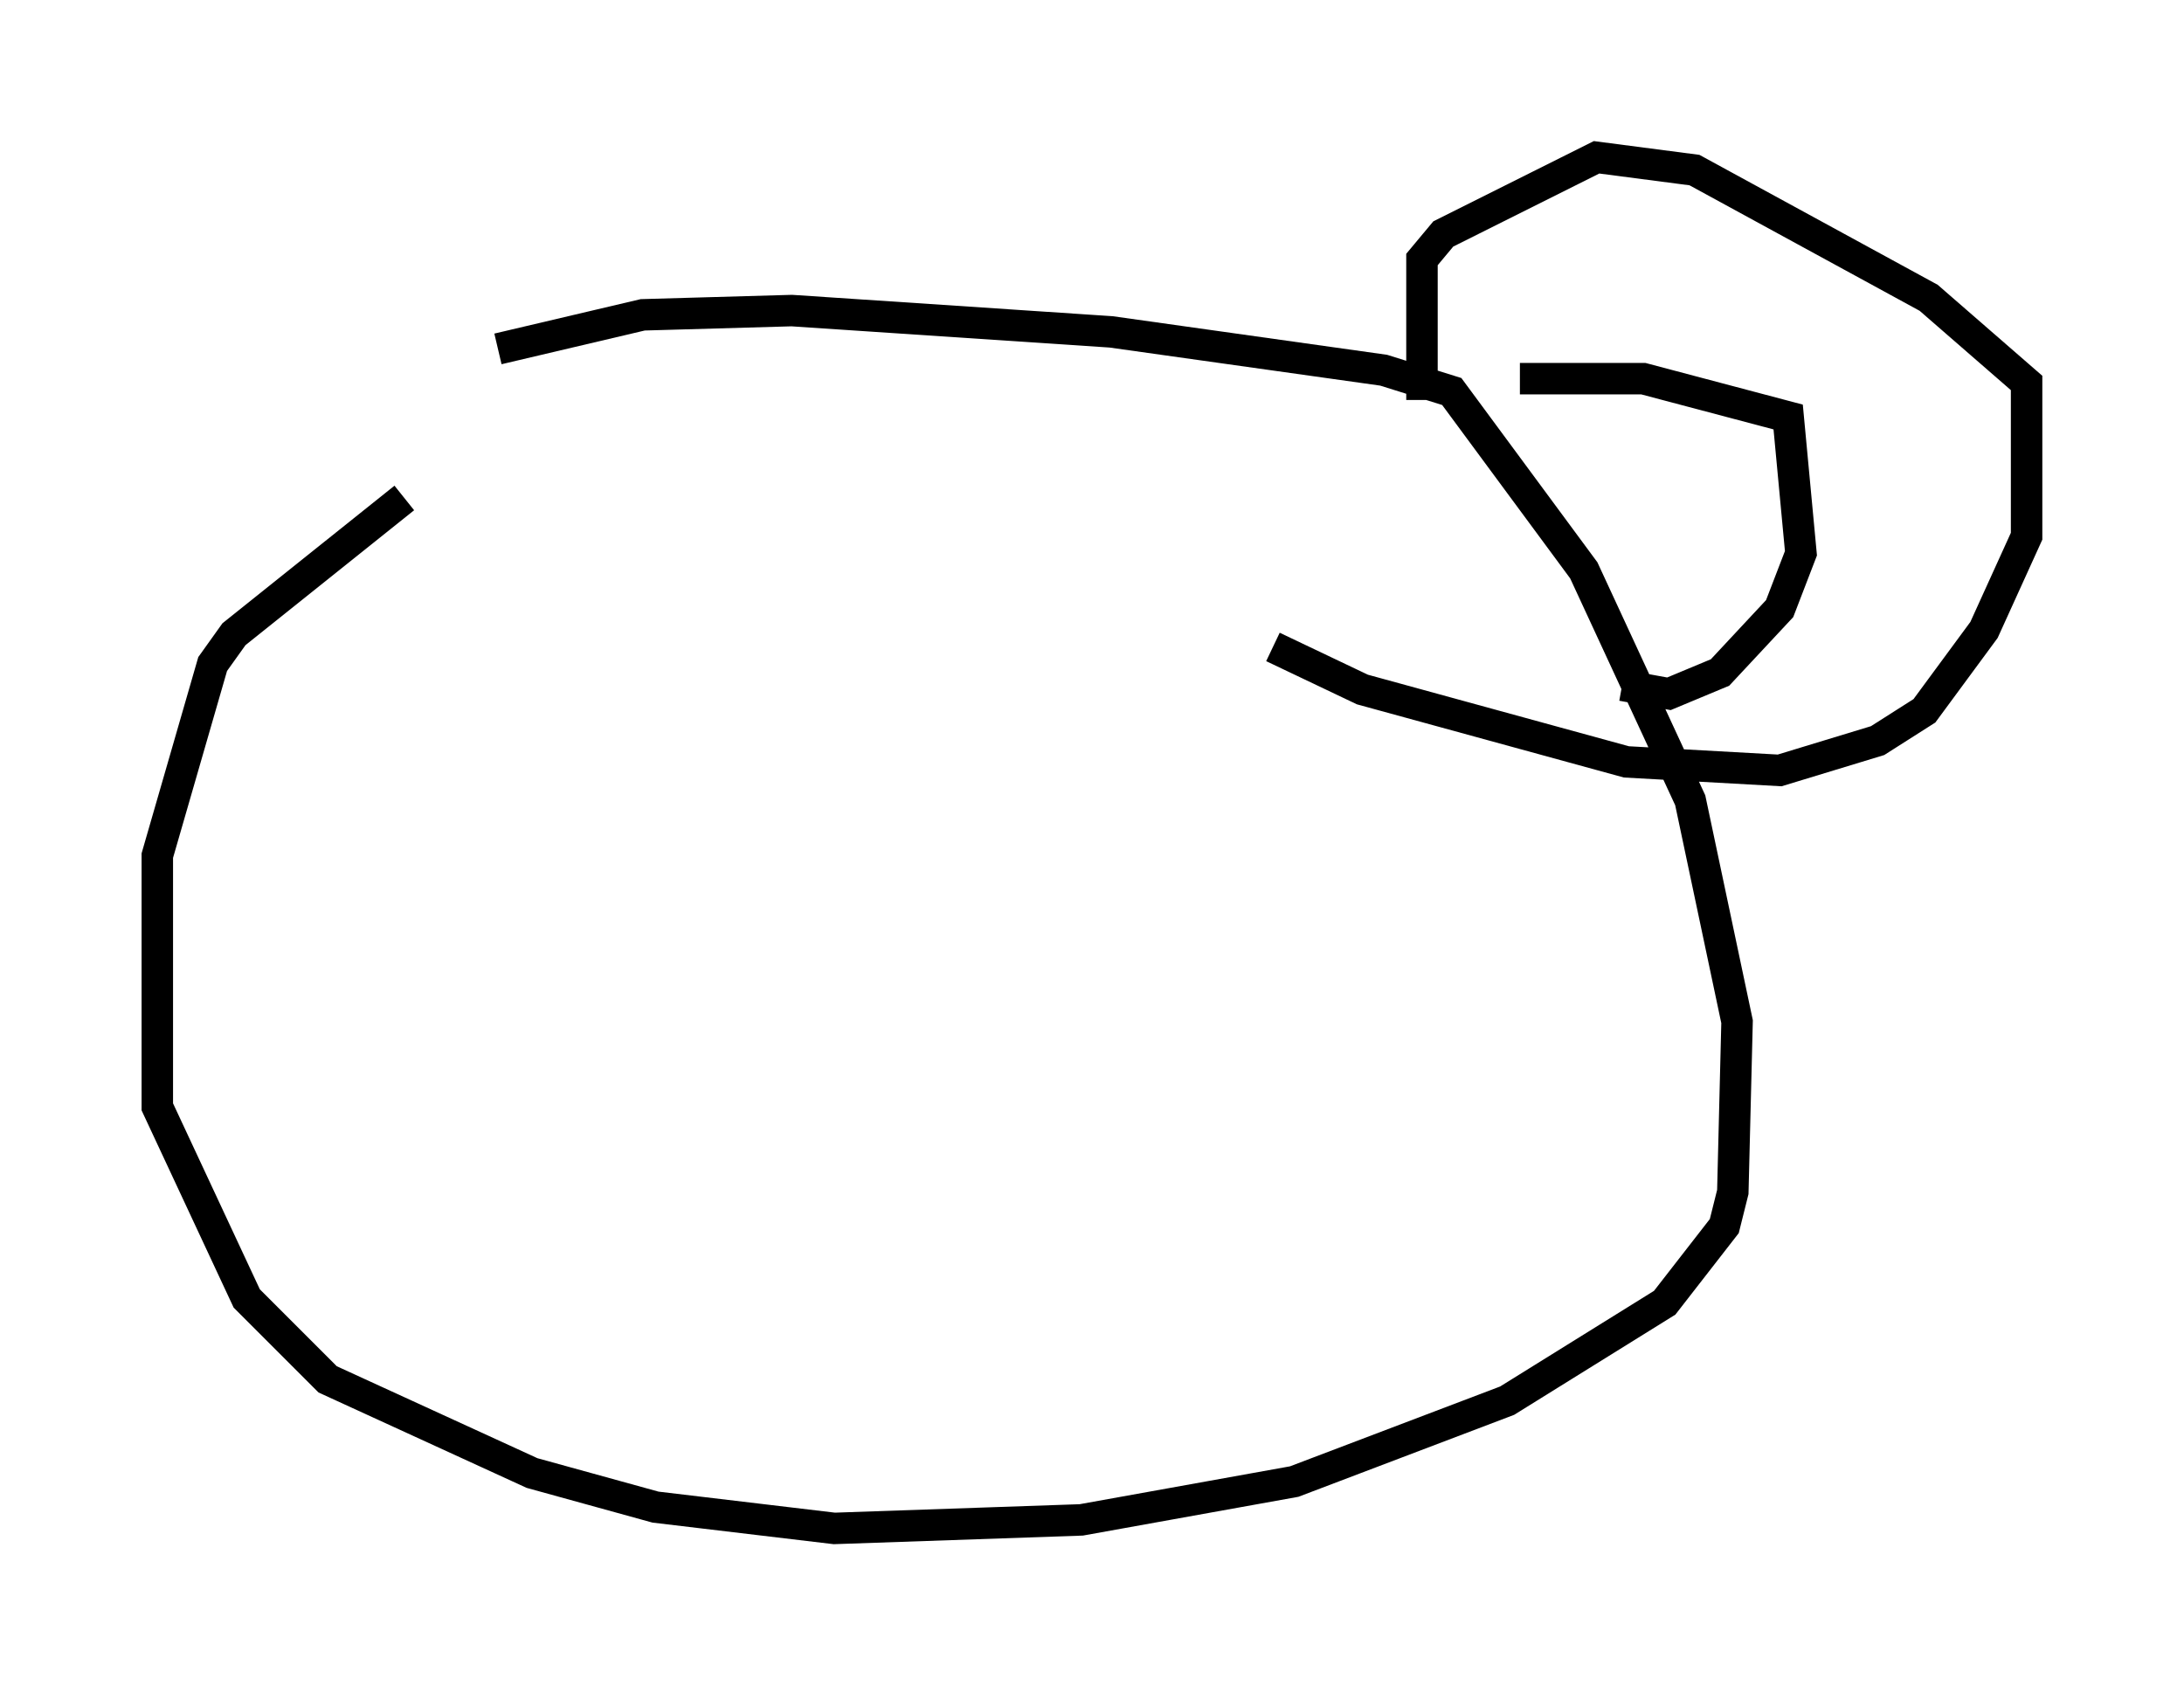 <?xml version="1.0" encoding="utf-8" ?>
<svg baseProfile="full" height="53.572" version="1.1" width="69.404" xmlns="http://www.w3.org/2000/svg" xmlns:ev="http://www.w3.org/2001/xml-events" xmlns:xlink="http://www.w3.org/1999/xlink"><defs /><rect fill="white" height="53.572" width="69.404" x="0" y="0" /><path d="M17.99, 12.848 m-5.142, 2.977 l-5.413, 4.33 -0.677, 0.947 l-1.759, 6.089 0.0, 7.984 l2.842, 6.089 2.571, 2.571 l6.495, 2.977 3.924, 1.083 l5.683, 0.677 7.848, -0.271 l6.766, -1.218 6.766, -2.571 l5.007, -3.112 1.894, -2.436 l0.271, -1.083 0.135, -5.413 l-1.488, -7.036 -3.383, -7.307 l-4.195, -5.683 -2.165, -0.677 l-8.66, -1.218 -10.149, -0.677 l-4.736, 0.135 -4.601, 1.083 m29.364, 1.624 l0.0, -4.465 0.677, -0.812 l4.871, -2.436 3.112, 0.406 l7.442, 4.059 3.112, 2.706 l0.0, 4.871 -1.353, 2.977 l-1.894, 2.571 -1.488, 0.947 l-3.112, 0.947 -4.871, -0.271 l-8.39, -2.3 -2.842, -1.353 m7.848, -8.525 l3.924, 0.0 4.601, 1.218 l0.406, 4.33 -0.677, 1.759 l-1.894, 2.03 -1.624, 0.677 l-1.488, -0.271 m-35.047, -7.713 " fill="none" stroke="black" stroke-width="1" /></svg>